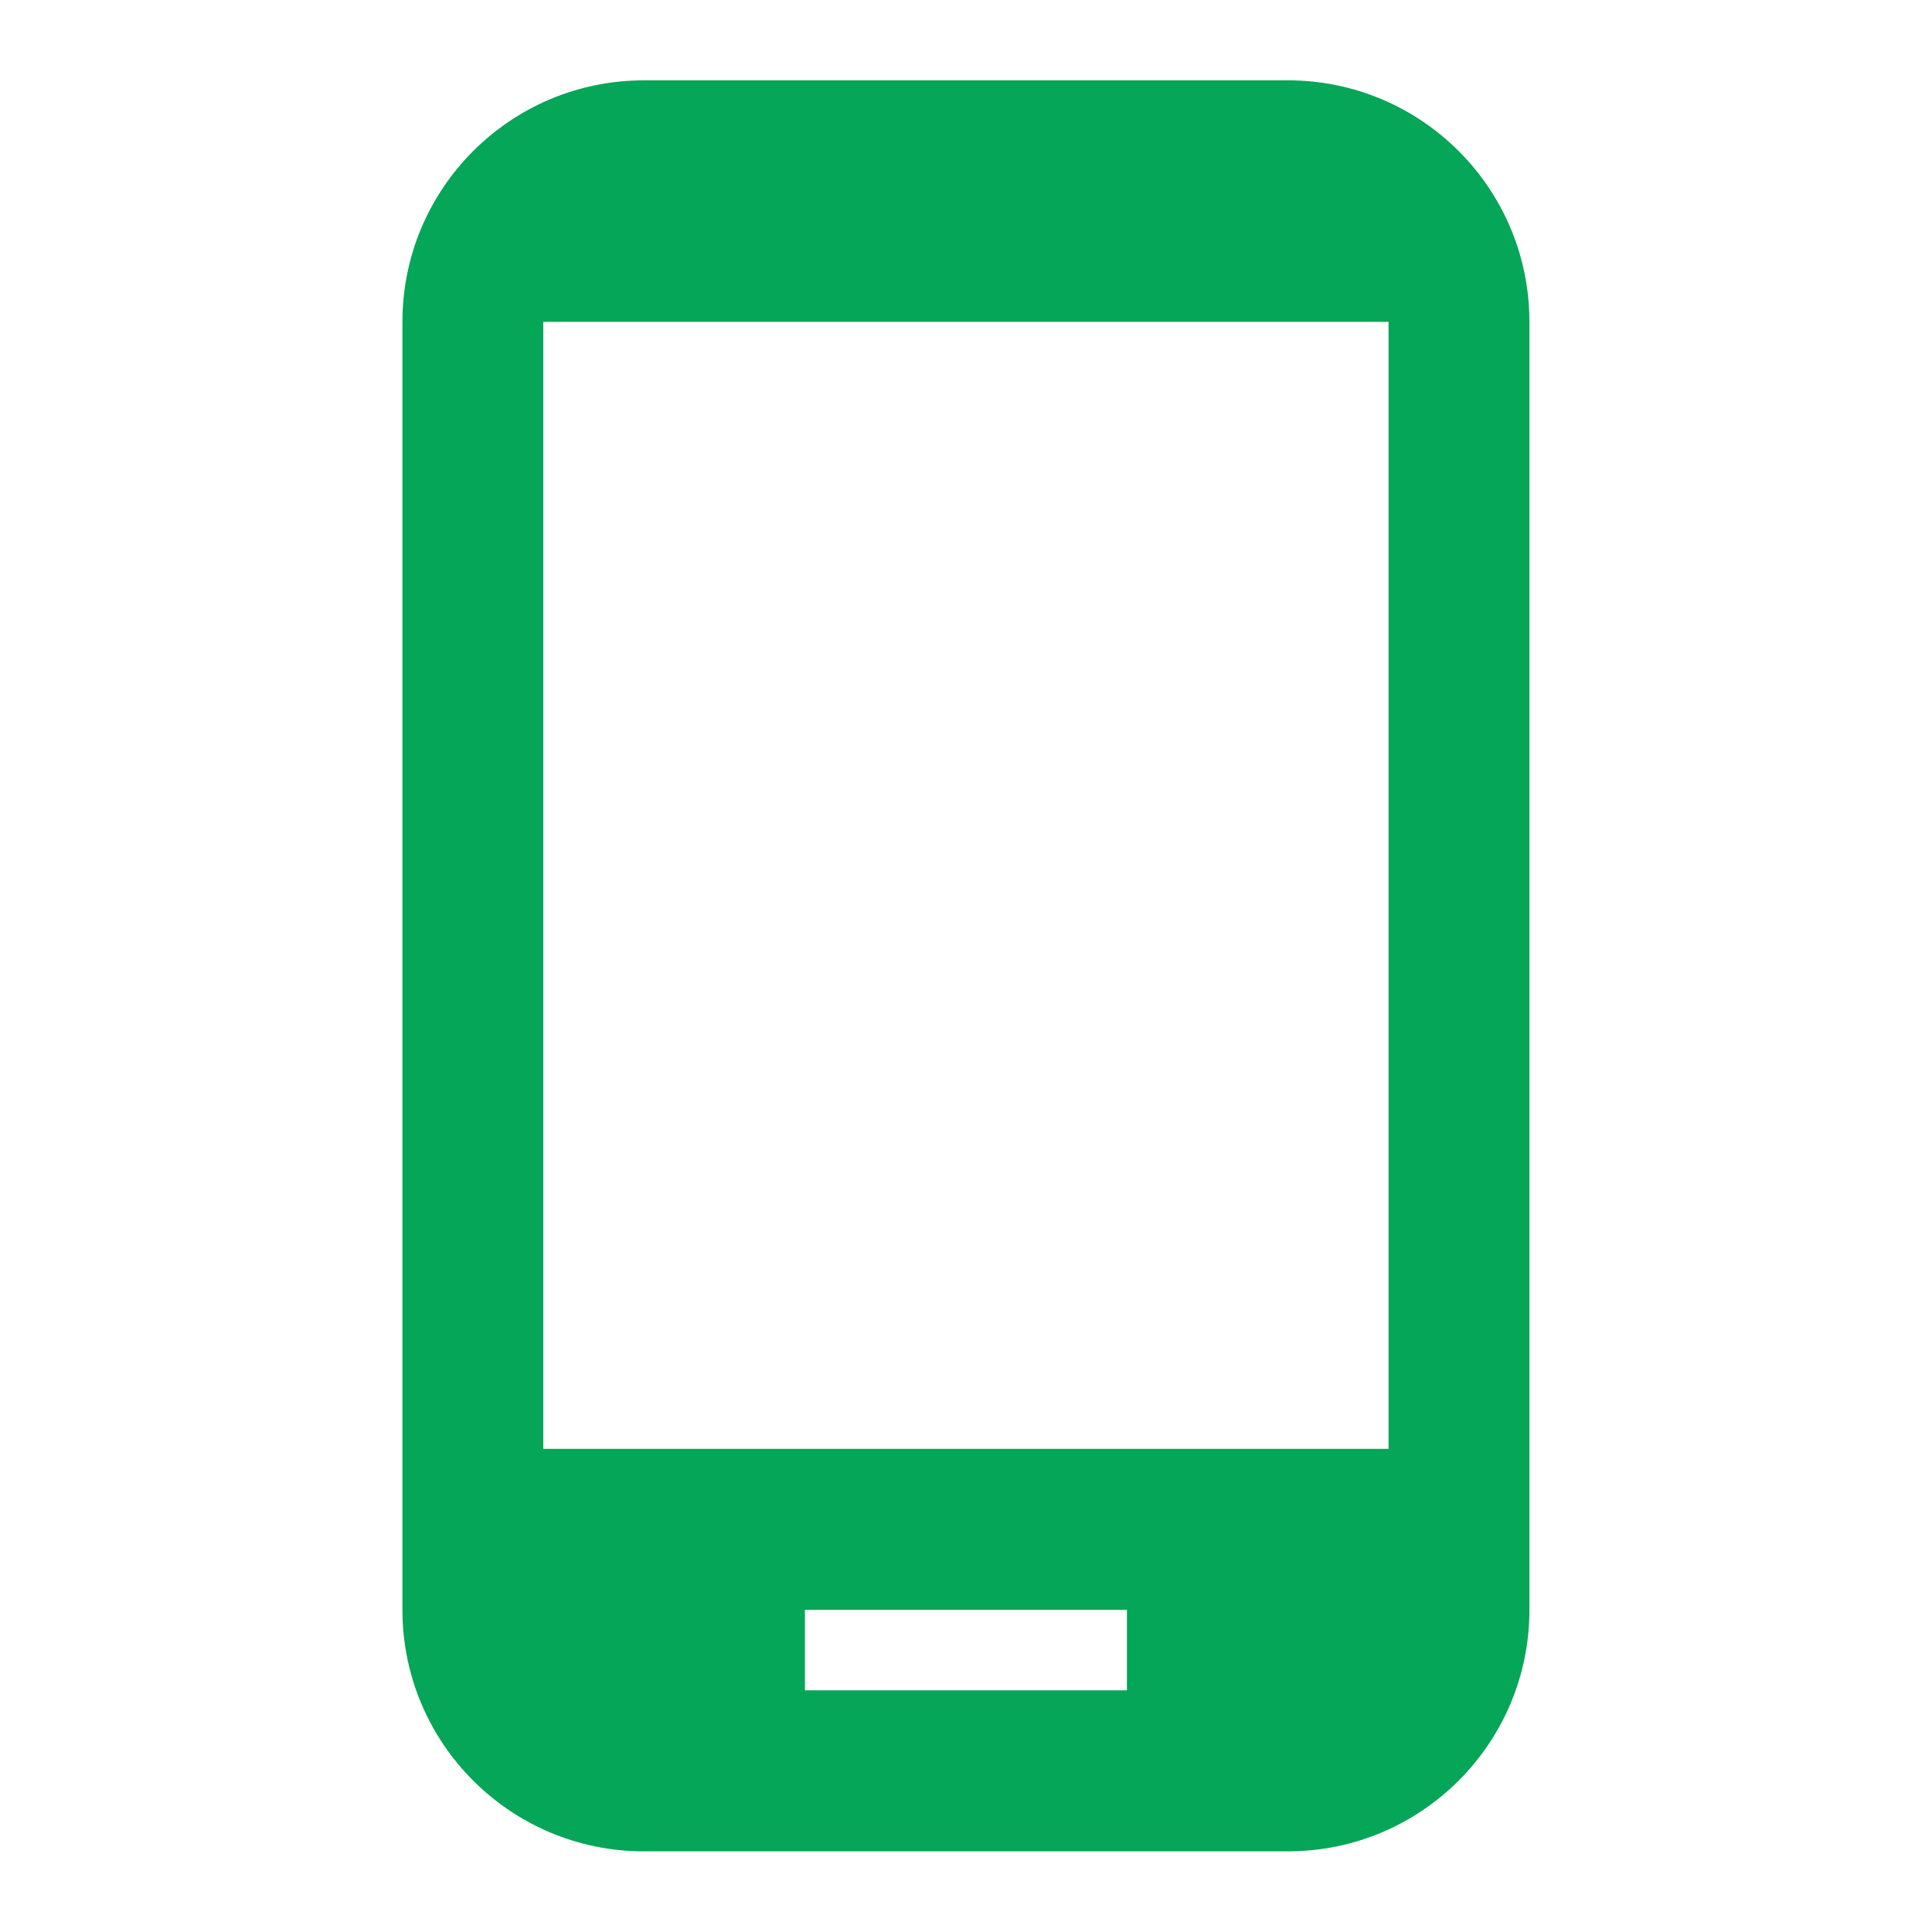 <?xml version="1.0" encoding="utf-8"?>
<!DOCTYPE svg PUBLIC "-//W3C//DTD SVG 1.1//EN" "http://www.w3.org/Graphics/SVG/1.1/DTD/svg11.dtd">
<svg xmlns="http://www.w3.org/2000/svg" xmlns:xlink="http://www.w3.org/1999/xlink" version="1.1" baseProfile="full" width="24" height="24" viewBox="0 0 24.00 24.00" enable-background="new 0 0 24.00 24.00" xml:space="preserve">
	<path fill="#05A657" fill-opacity="1" stroke-width="0.2" stroke-linejoin="round" d="M 17.249,17.998L 6.749,17.998L 6.749,3.998L 17.249,3.998M 13.999,20.998L 9.999,20.998L 9.999,19.998L 13.999,19.998M 15.999,0.998L 7.999,0.998C 6.342,0.998 4.999,2.341 4.999,3.998L 4.999,19.998C 4.999,21.655 6.342,22.998 7.999,22.998L 15.999,22.998C 17.656,22.998 18.999,21.655 18.999,19.998L 18.999,3.998C 18.999,2.341 17.656,0.998 15.999,0.998 Z "/>
</svg>
